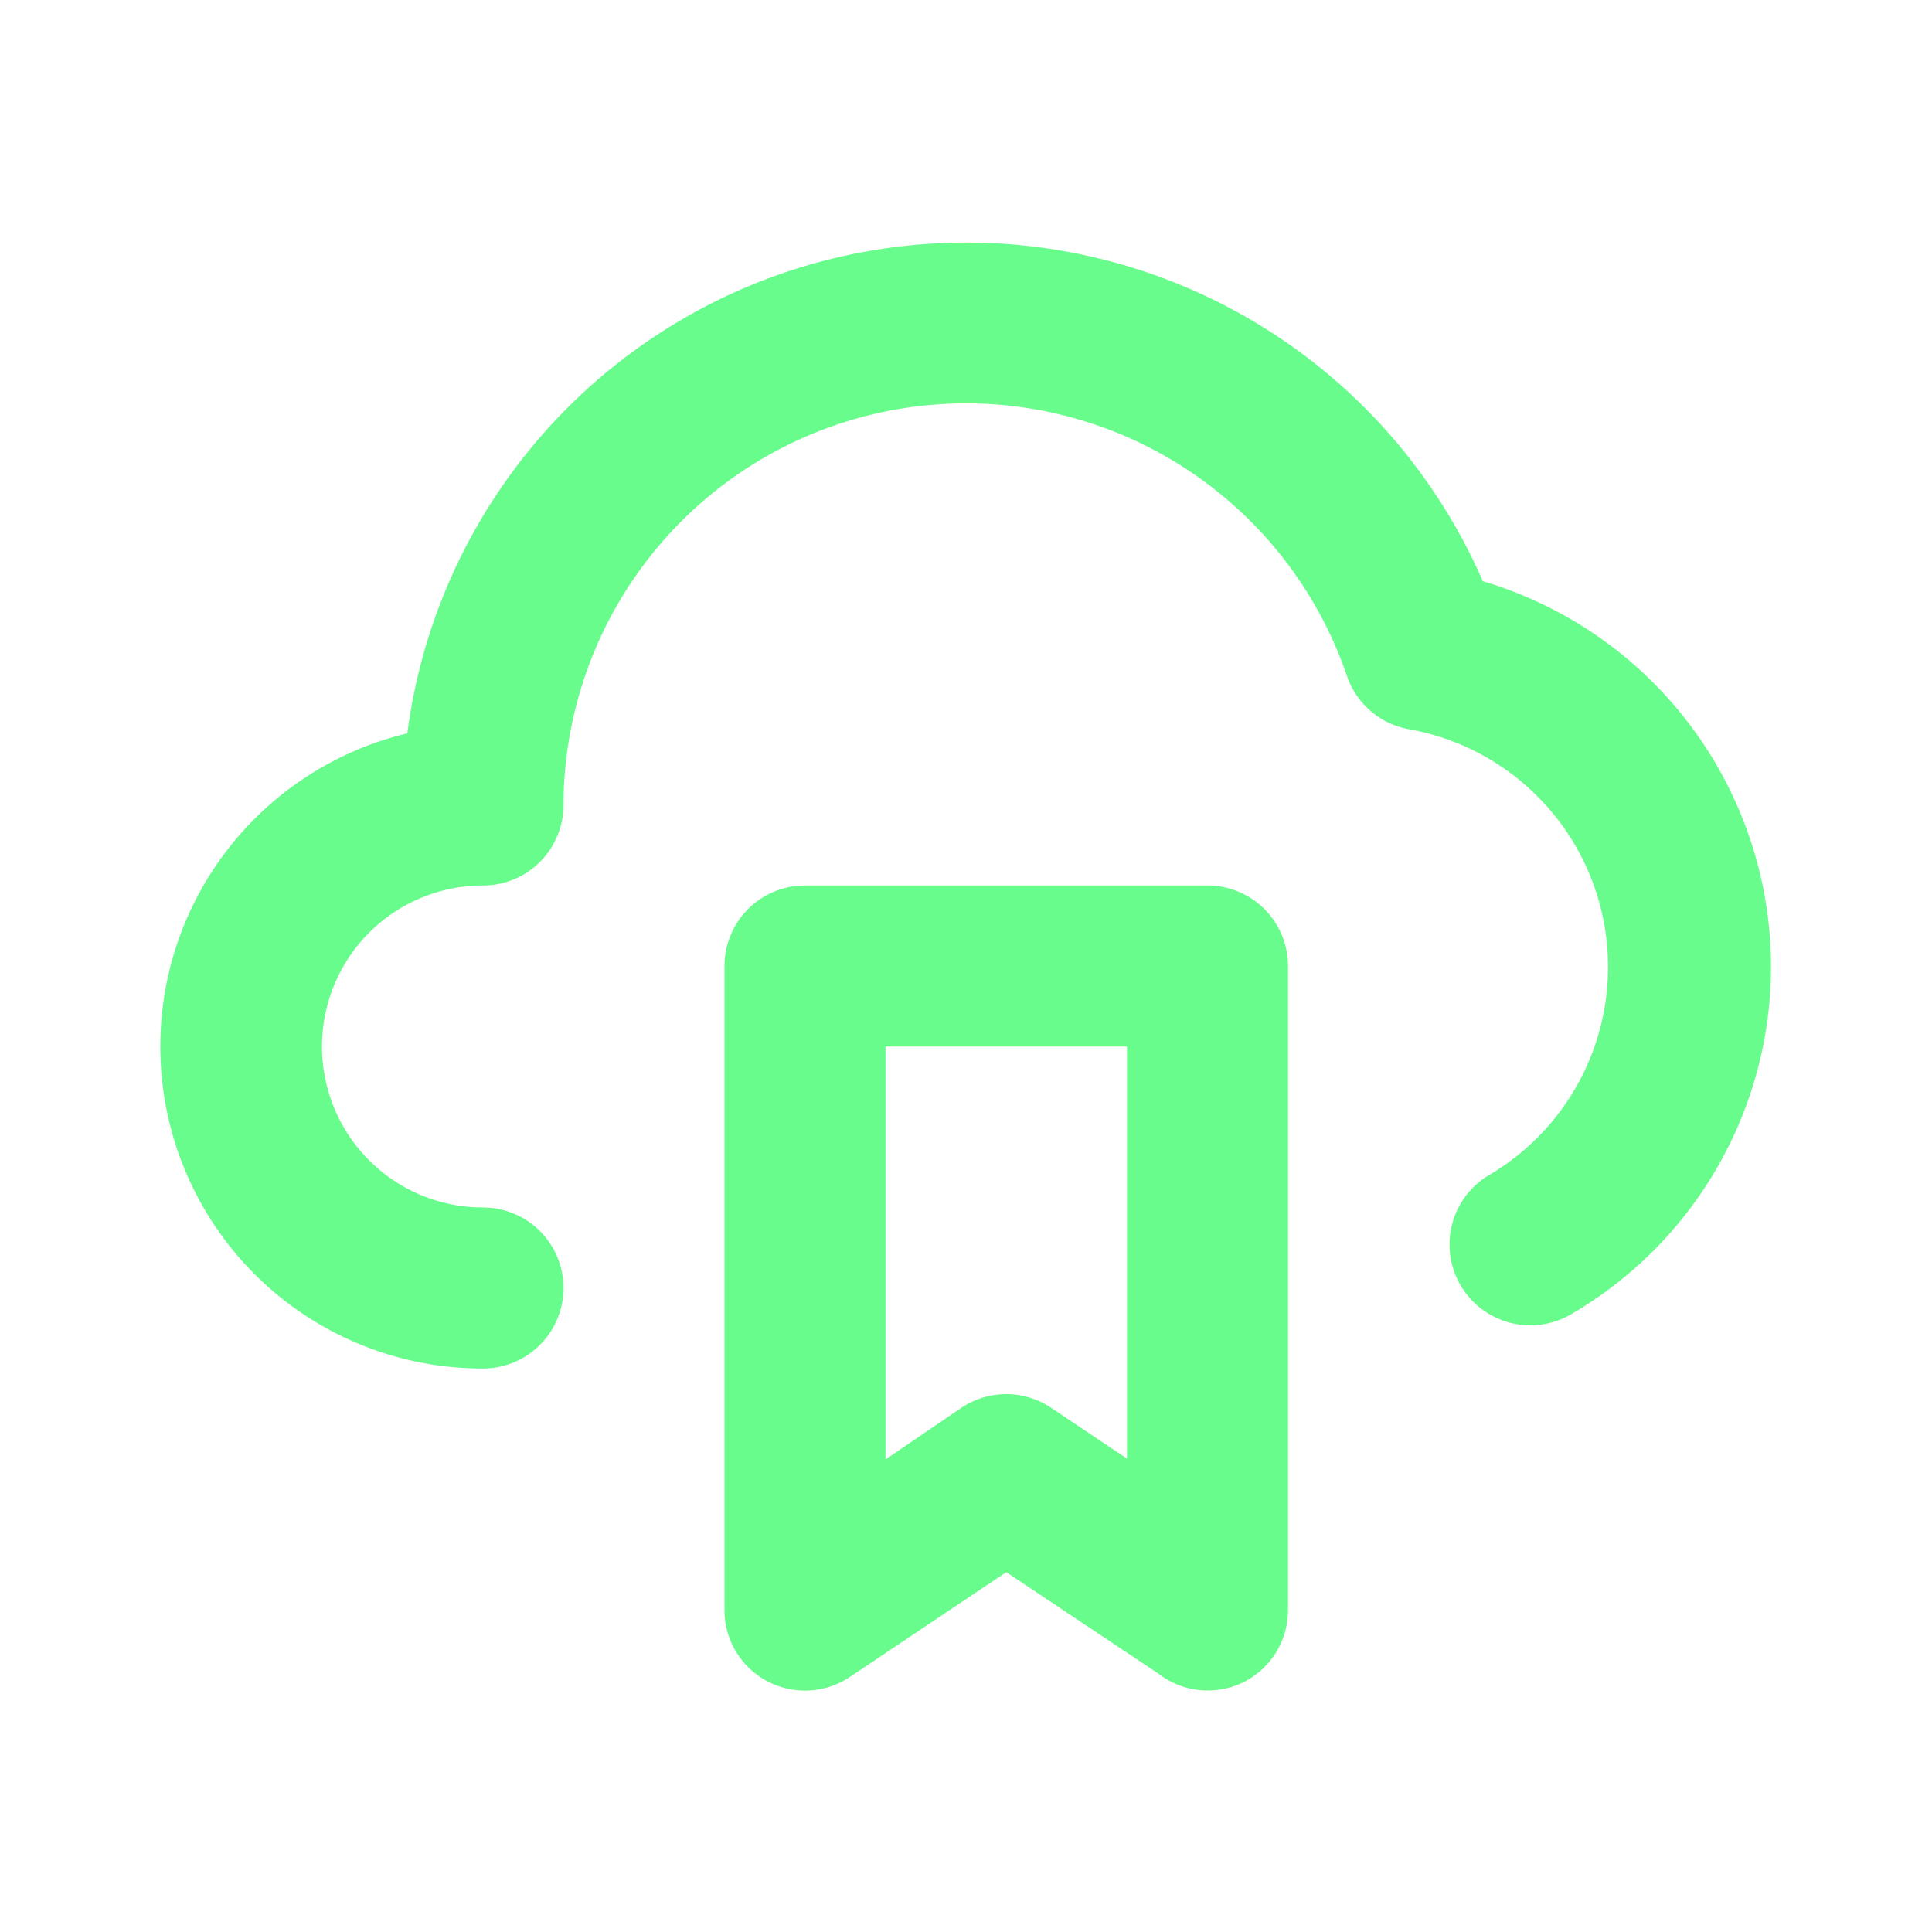 <svg xmlns="http://www.w3.org/2000/svg" data-name="Layer 1" viewBox="0 0 24 24"><path fill="#68FC8C" d="M15,11H10a1,1,0,0,0-1,1v8a1,1,0,0,0,1.56.83l1.94-1.3,1.89,1.26A1,1,0,0,0,15,21a1,1,0,0,0,.44-.1A1,1,0,0,0,16,20V12A1,1,0,0,0,15,11Zm-1,7.12-.94-.63a1,1,0,0,0-1.12,0l-.94.64V13h3Zm4.42-10.9A7,7,0,0,0,5.06,9.11,4,4,0,0,0,6,17a1,1,0,0,0,0-2,2,2,0,0,1,0-4,1,1,0,0,0,1-1,5,5,0,0,1,9.73-1.61,1,1,0,0,0,.78.67,3,3,0,0,1,1,5.53,1,1,0,1,0,1,1.74A5,5,0,0,0,22,12,5,5,0,0,0,18.42,7.22Z"/></svg>
